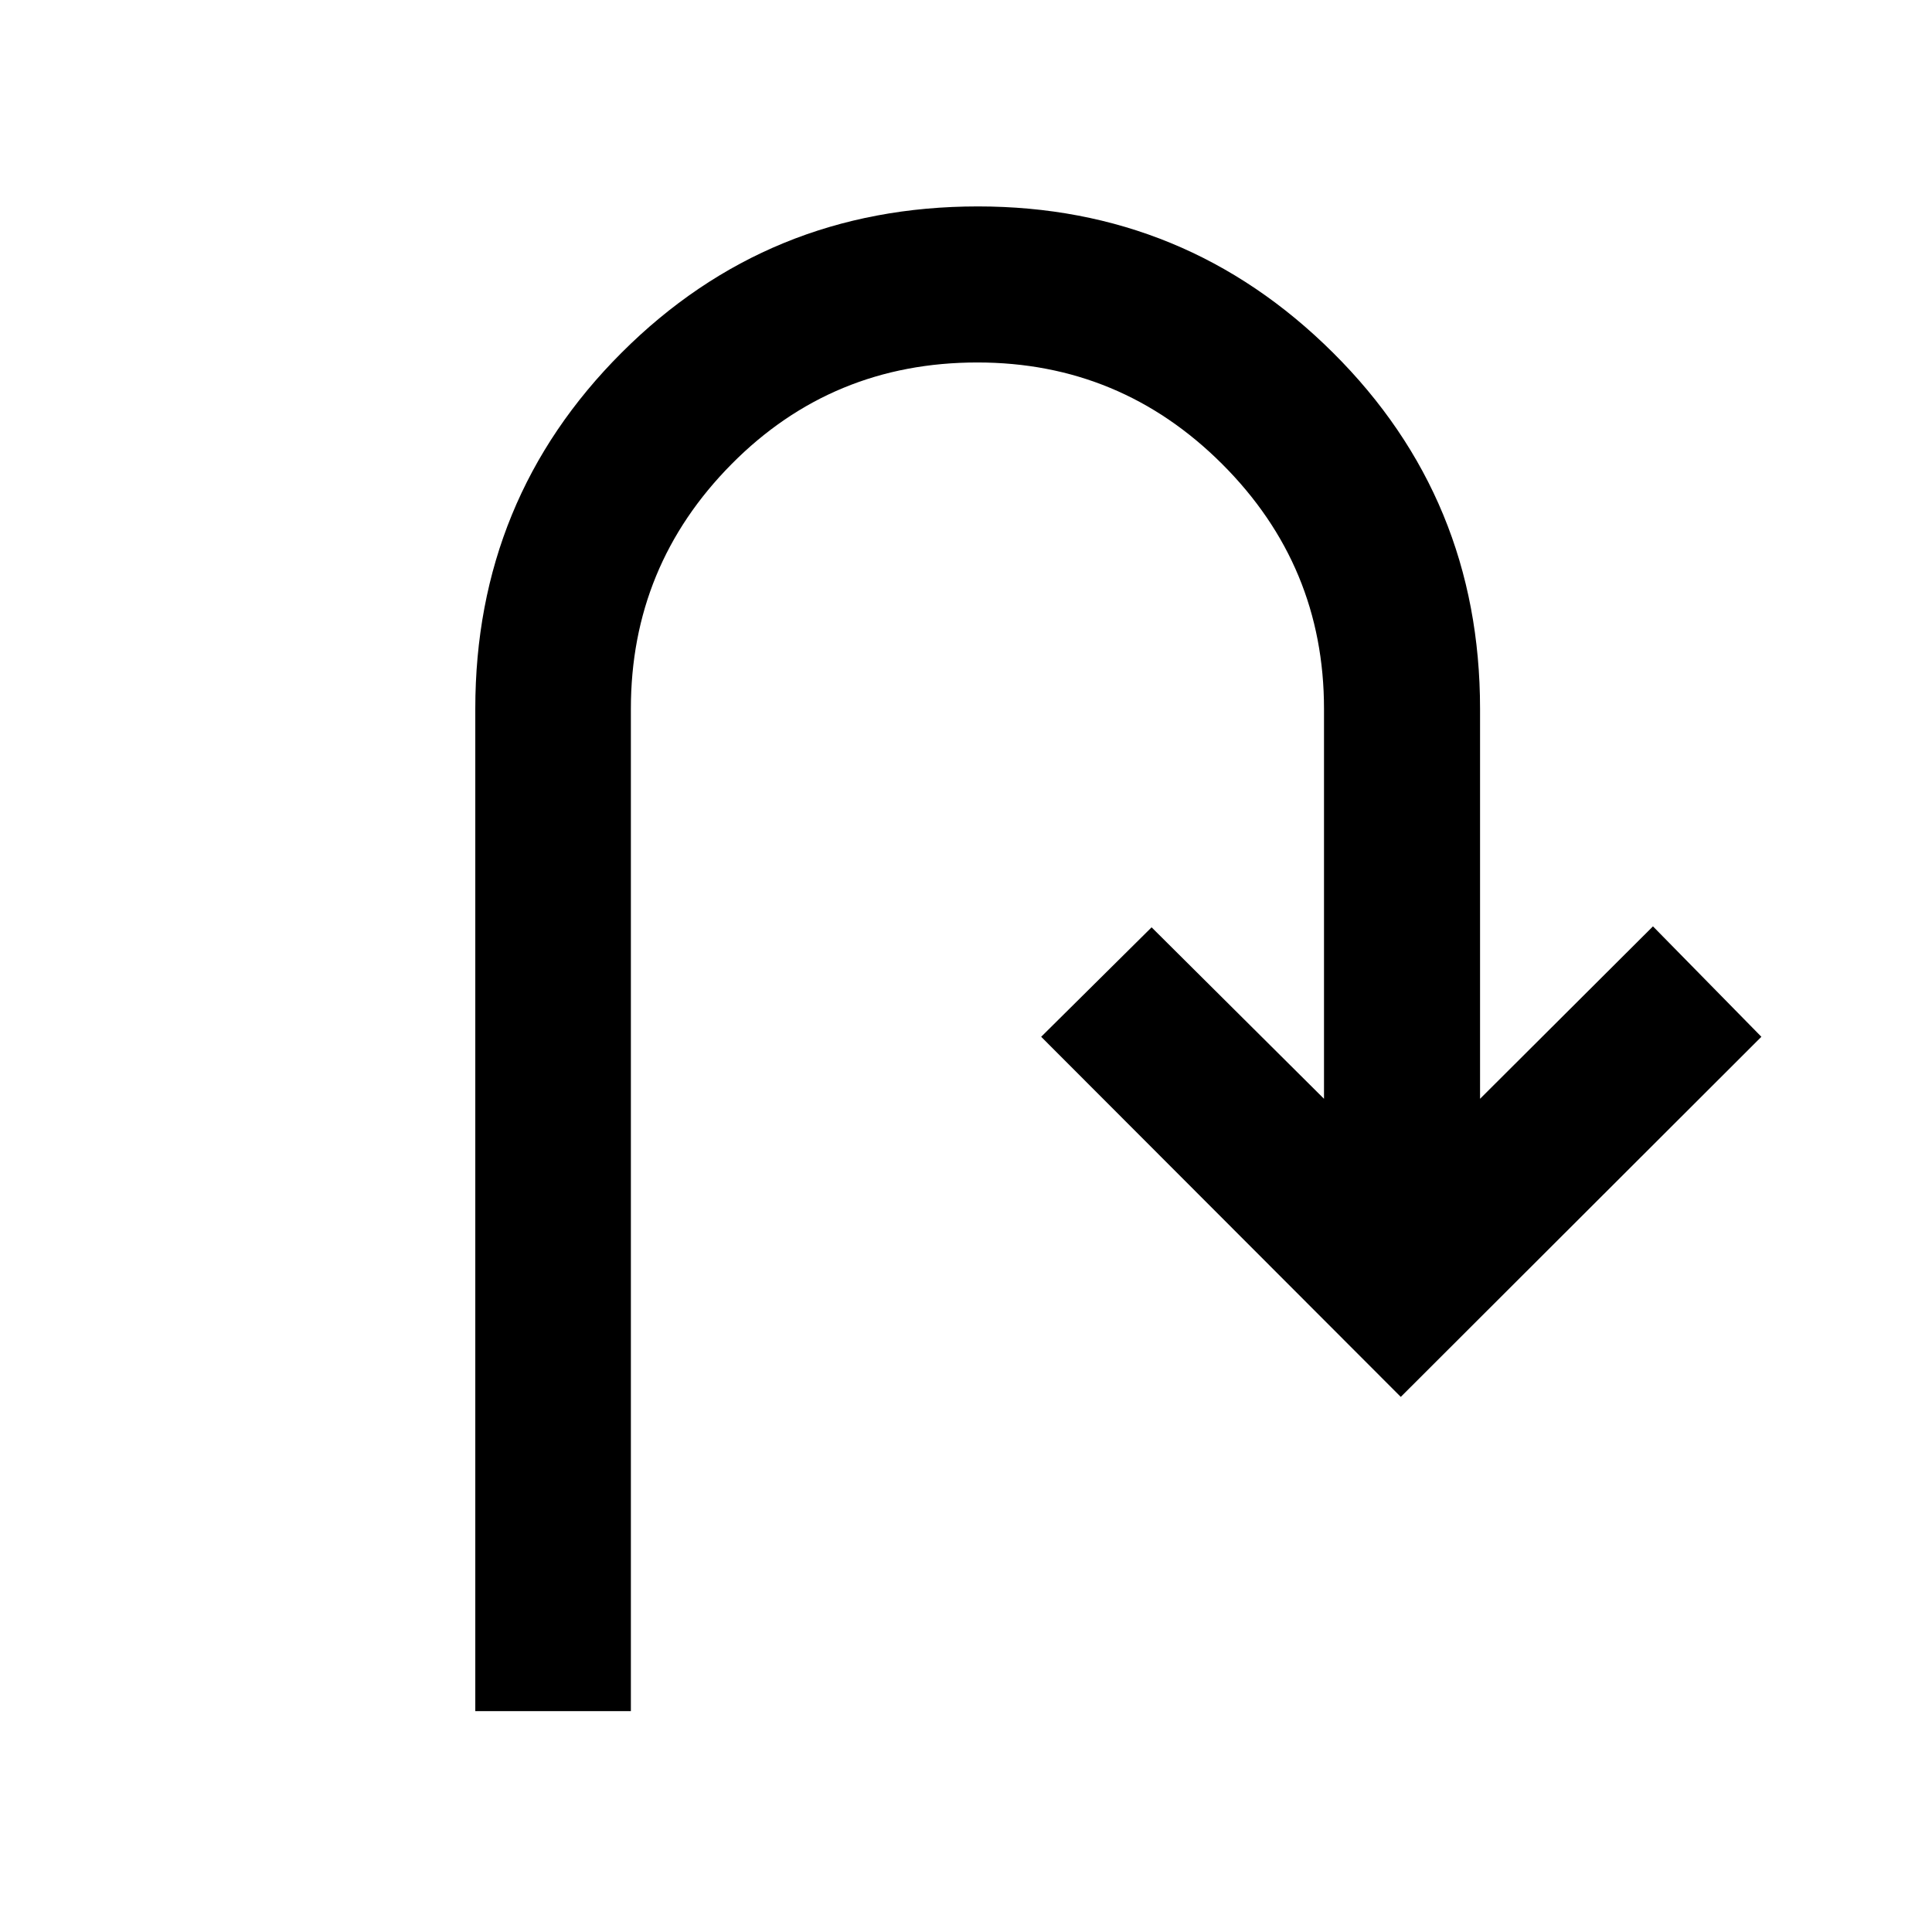 <svg xmlns="http://www.w3.org/2000/svg" height="48" viewBox="0 -960 960 960" width="48"><path d="M236.17-109.74V-607.8q0-104.29 72.71-176.96 72.7-72.67 177.04-72.67 103.34 0 176.43 72.67 73.08 72.67 73.08 176.96v193.78l85.92-85.68 53.87 54.87-179.18 178.94-178.69-178.94 54.87-54.39 85.67 85.2V-607.8q0-71.06-50.56-121.58-50.56-50.51-121.68-50.51-72.13 0-122.15 50.51-50.02 50.52-50.02 121.58v498.06h-77.31Z"/></svg>